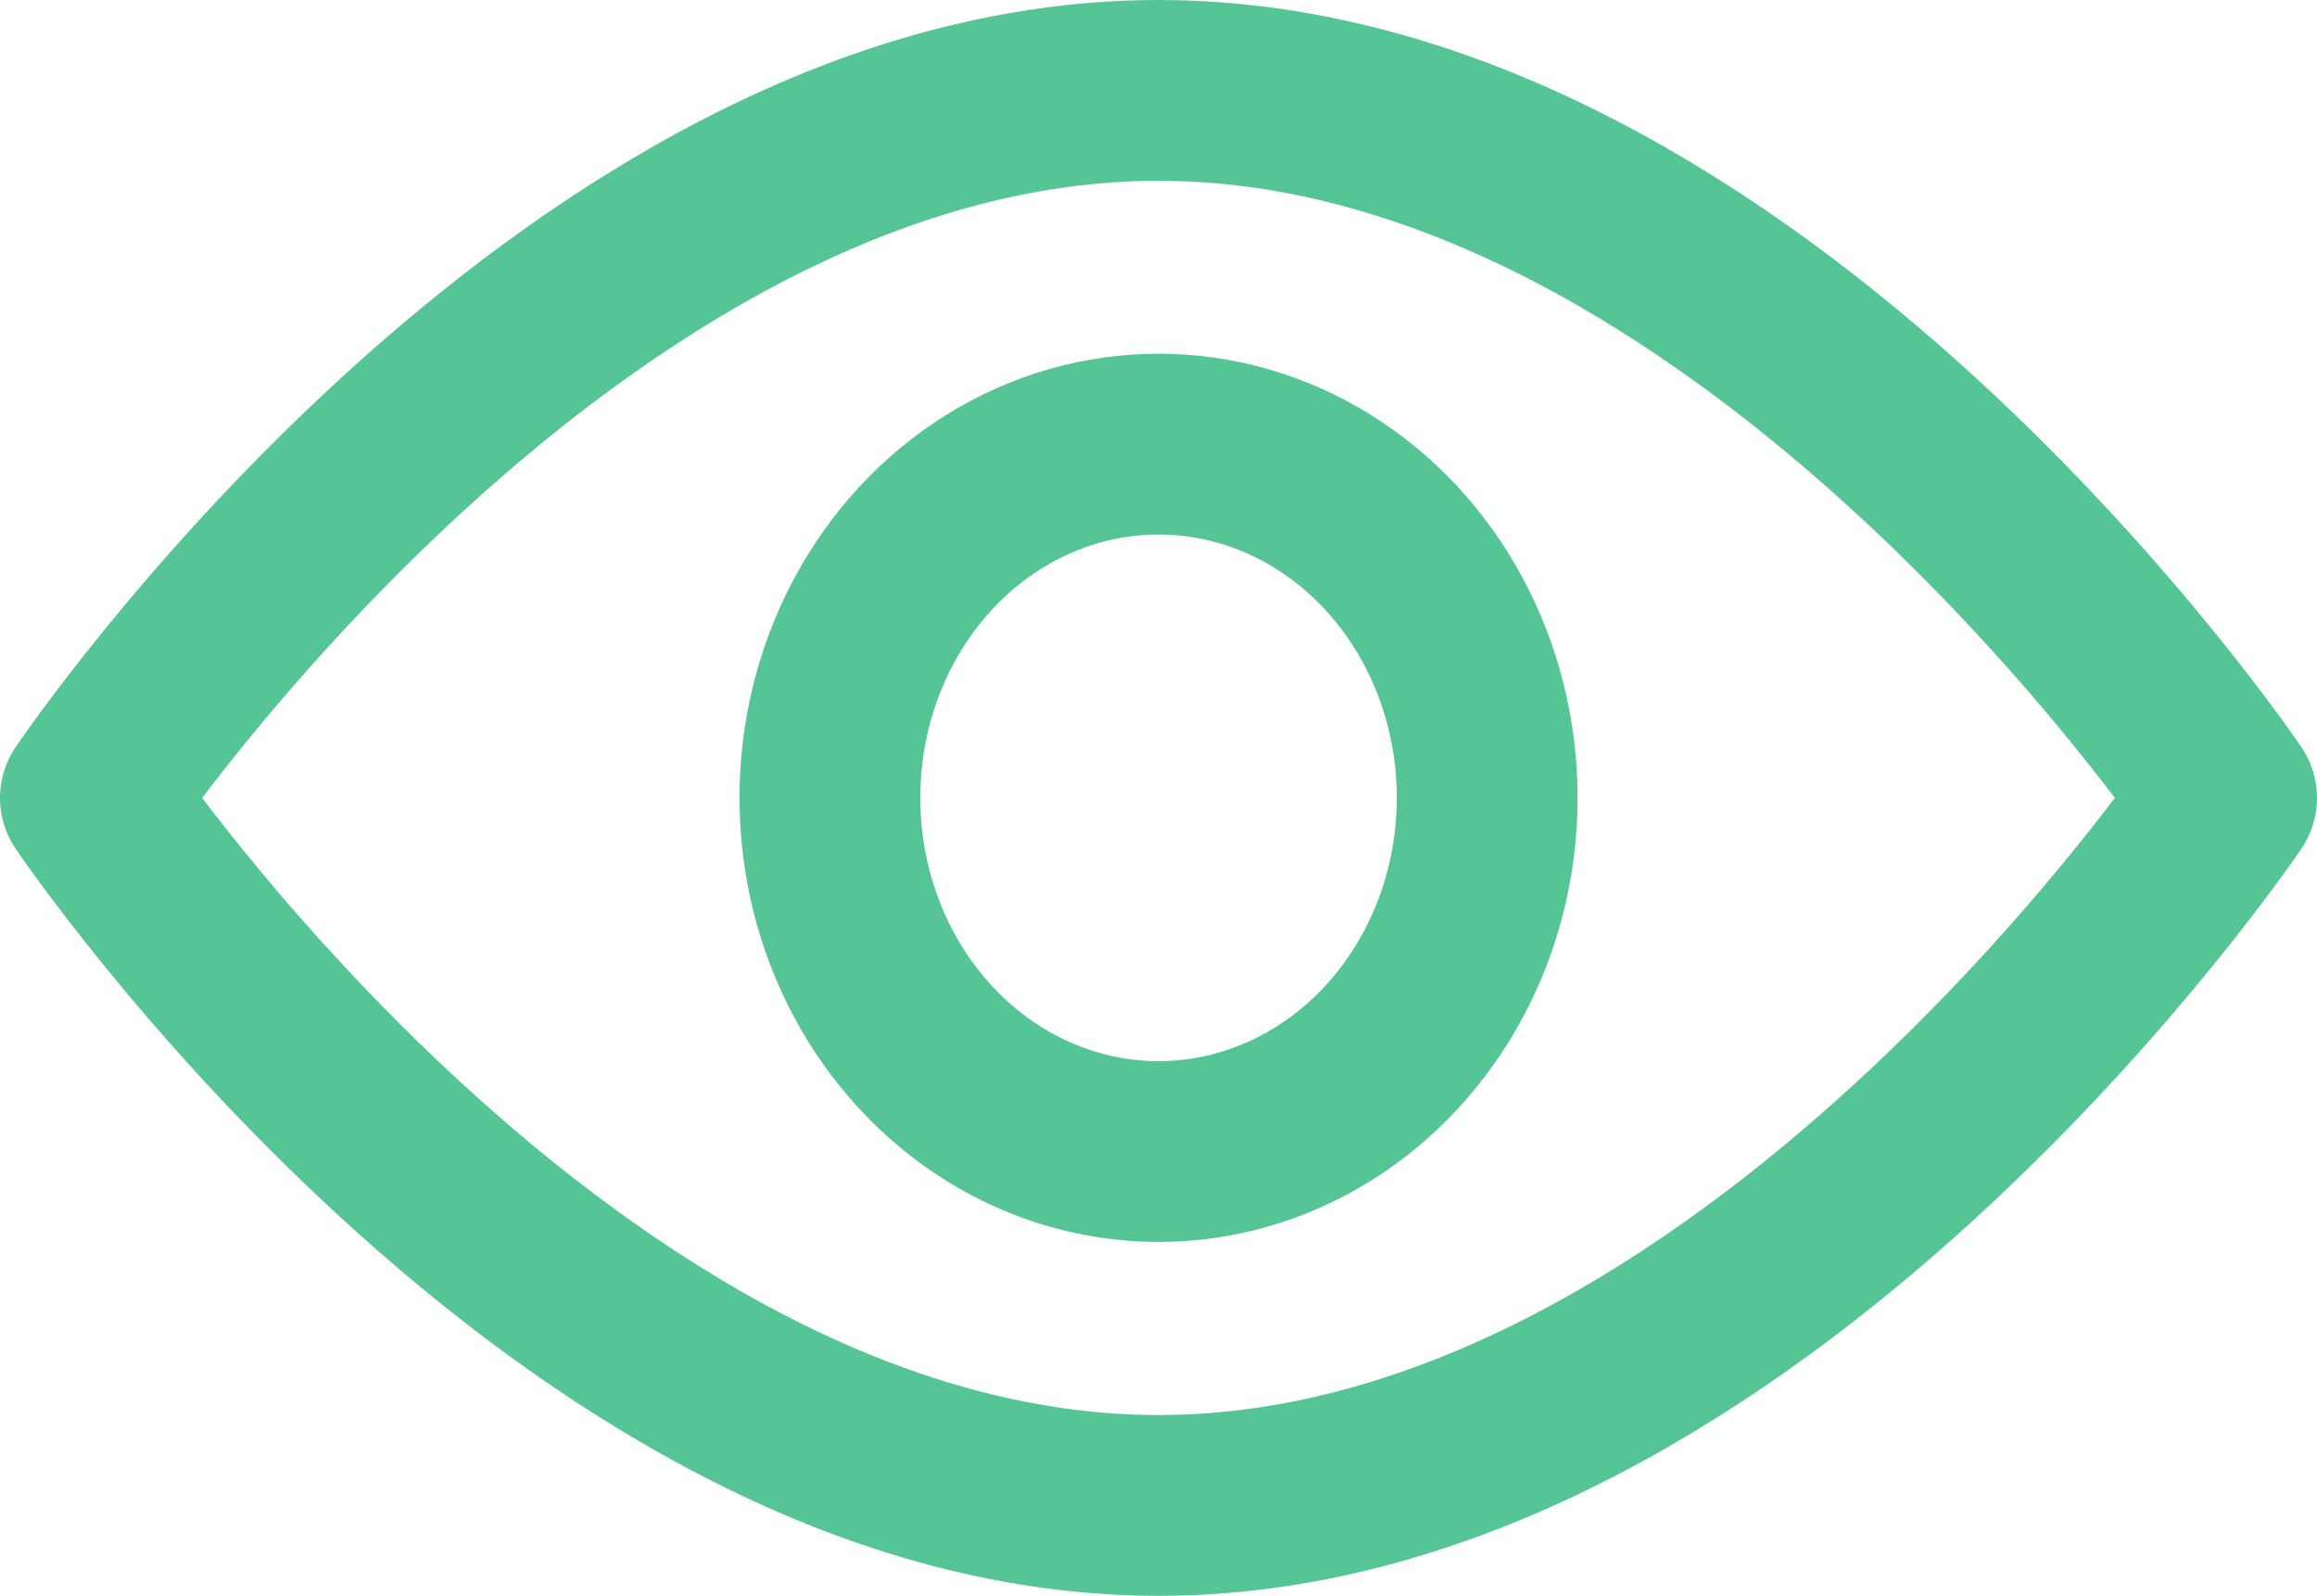 <svg xmlns="http://www.w3.org/2000/svg" width="25.633" height="17.653" viewBox="0 0 25.633 17.653">
  <g id="Atoms_Icons_Eye_Active" data-name="Atoms/ Icons/ Eye Active" transform="translate(1 1)">
    <g id="Eye">
      <path id="Path" d="M23.633,7.827s-5.272,7.827-11.816,7.827S0,7.827,0,7.827,5.272,0,11.816,0,23.633,7.827,23.633,7.827Z" fill="none" stroke="#56c596" stroke-linecap="round" stroke-linejoin="round" stroke-miterlimit="10" stroke-width="2"/>
      <ellipse id="Oval" cx="3.636" cy="3.913" rx="3.636" ry="3.913" transform="translate(8.181 3.913)" fill="none" stroke="#56c596" stroke-linecap="round" stroke-linejoin="round" stroke-miterlimit="10" stroke-width="2"/>
    </g>
  </g>
</svg>
